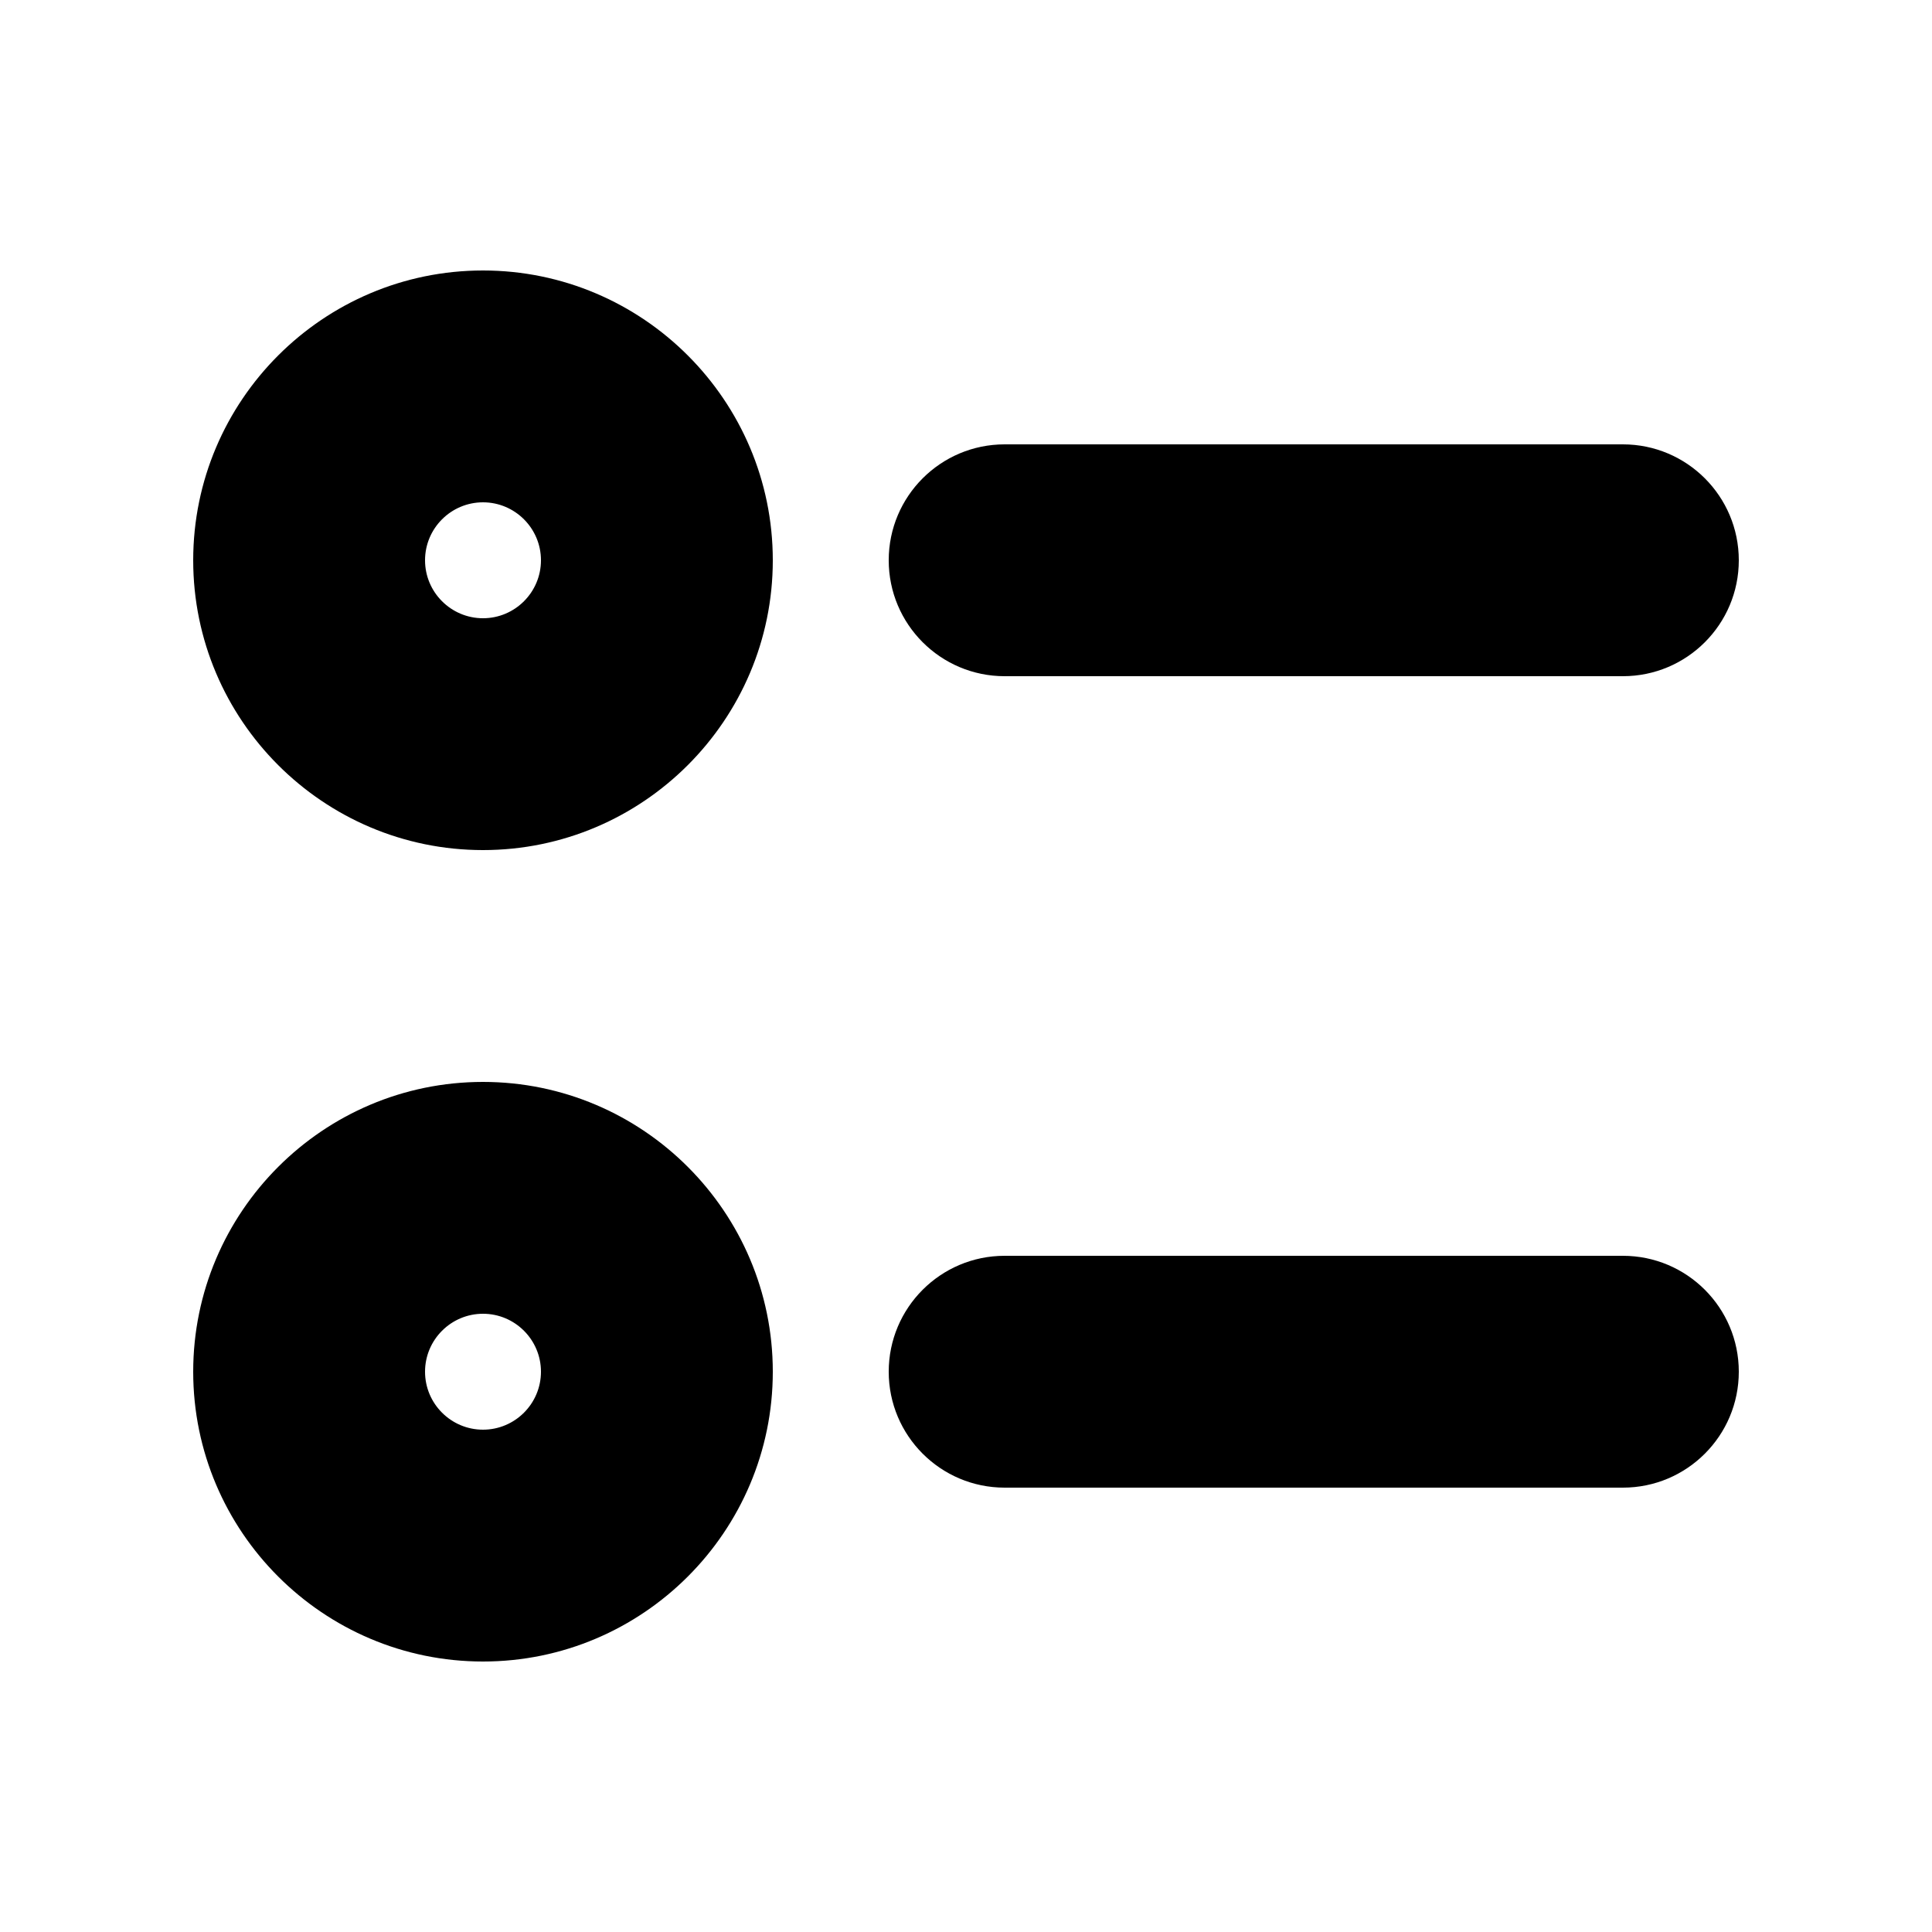 <svg xmlns="http://www.w3.org/2000/svg" xmlns:xlink="http://www.w3.org/1999/xlink" version="1.1" x="0px" y="0px" viewBox="0 0 100 100" enable-background="new 0 0 100 100" xml:space="preserve"><g><g><g><path d="M25,44c-8.271,0-15-6.729-15-15s6.729-15,15-15s15,6.729,15,15S33.271,44,25,44z M25,26c-1.654,0-3,1.346-3,3     s1.346,3,3,3s3-1.346,3-3S26.654,26,25,26z"></path></g><g><path d="M25,86c-8.271,0-15-6.729-15-15s6.729-15,15-15s15,6.729,15,15S33.271,86,25,86z M25,68c-1.654,0-3,1.346-3,3     s1.346,3,3,3s3-1.346,3-3S26.654,68,25,68z"></path></g></g><g><path d="M84,35H52c-3.313,0-6-2.687-6-6s2.687-6,6-6h32c3.313,0,6,2.687,6,6S87.313,35,84,35z"></path></g><g><path d="M84,77H52c-3.313,0-6-2.687-6-6s2.687-6,6-6h32c3.313,0,6,2.687,6,6S87.313,77,84,77z"></path></g></g></svg>